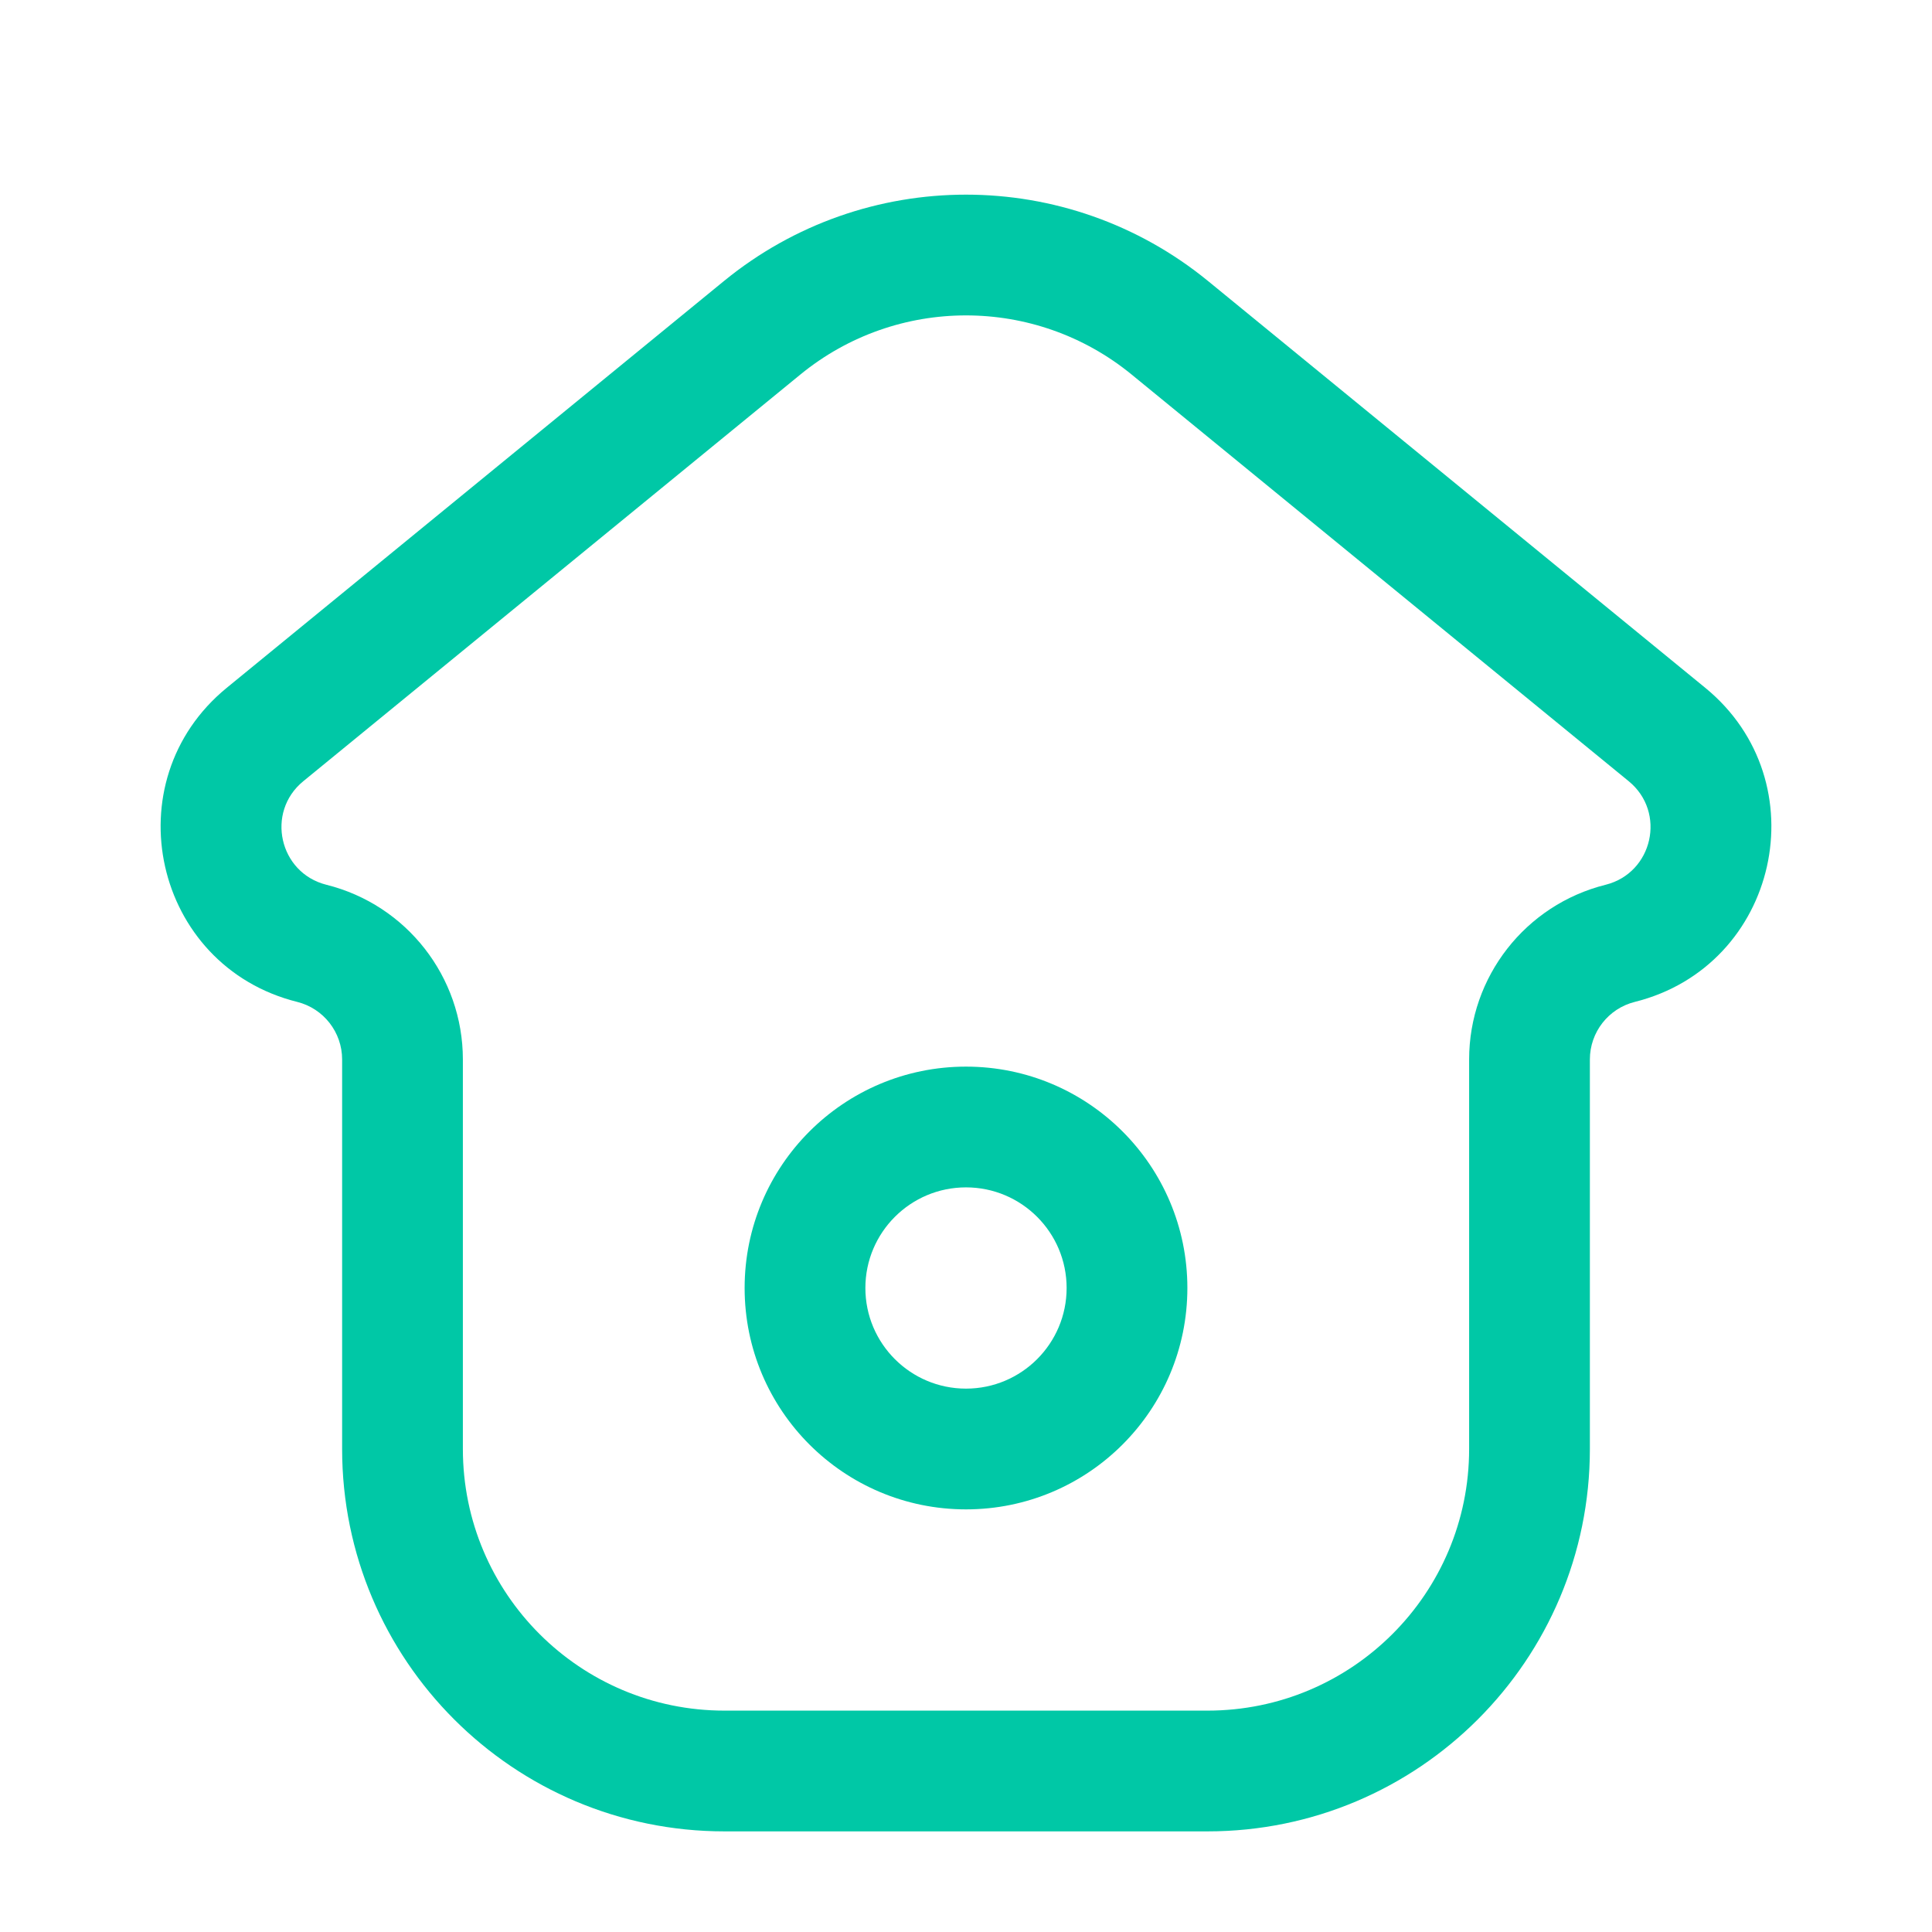 <svg width="24" height="24" viewBox="0 0 24 24" fill="none" xmlns="http://www.w3.org/2000/svg">
<path fill-rule="evenodd" clip-rule="evenodd" d="M14.058 4.653C12.861 3.673 11.139 3.673 9.942 4.653L3.767 9.705C3.298 10.089 3.467 10.844 4.055 10.991C5.051 11.24 5.75 12.135 5.75 13.161V18C5.75 19.795 7.205 21.25 9 21.25H15C16.795 21.25 18.25 19.795 18.25 18V13.161C18.25 12.135 18.949 11.24 19.945 10.991C20.533 10.844 20.702 10.089 20.233 9.705L14.058 4.653ZM8.992 3.492C10.742 2.06 13.258 2.06 15.008 3.492L21.183 8.544C22.607 9.709 22.094 12 20.308 12.446C19.98 12.528 19.75 12.823 19.75 13.161V18C19.75 20.623 17.623 22.75 15 22.75H9C6.377 22.75 4.25 20.623 4.25 18V13.161C4.25 12.823 4.02 12.528 3.692 12.446C1.906 12 1.393 9.709 2.817 8.544L8.992 3.492Z" fill="#00C8A6"/>
<path fill-rule="evenodd" clip-rule="evenodd" d="M12 14.75C11.31 14.75 10.75 15.31 10.75 16C10.75 16.69 11.31 17.25 12 17.25C12.69 17.25 13.25 16.69 13.25 16C13.25 15.31 12.69 14.75 12 14.75ZM9.25 16C9.25 14.481 10.481 13.25 12 13.25C13.519 13.25 14.75 14.481 14.75 16C14.75 17.519 13.519 18.75 12 18.75C10.481 18.75 9.25 17.519 9.25 16Z" fill="#00C8A6"/>
</svg>
